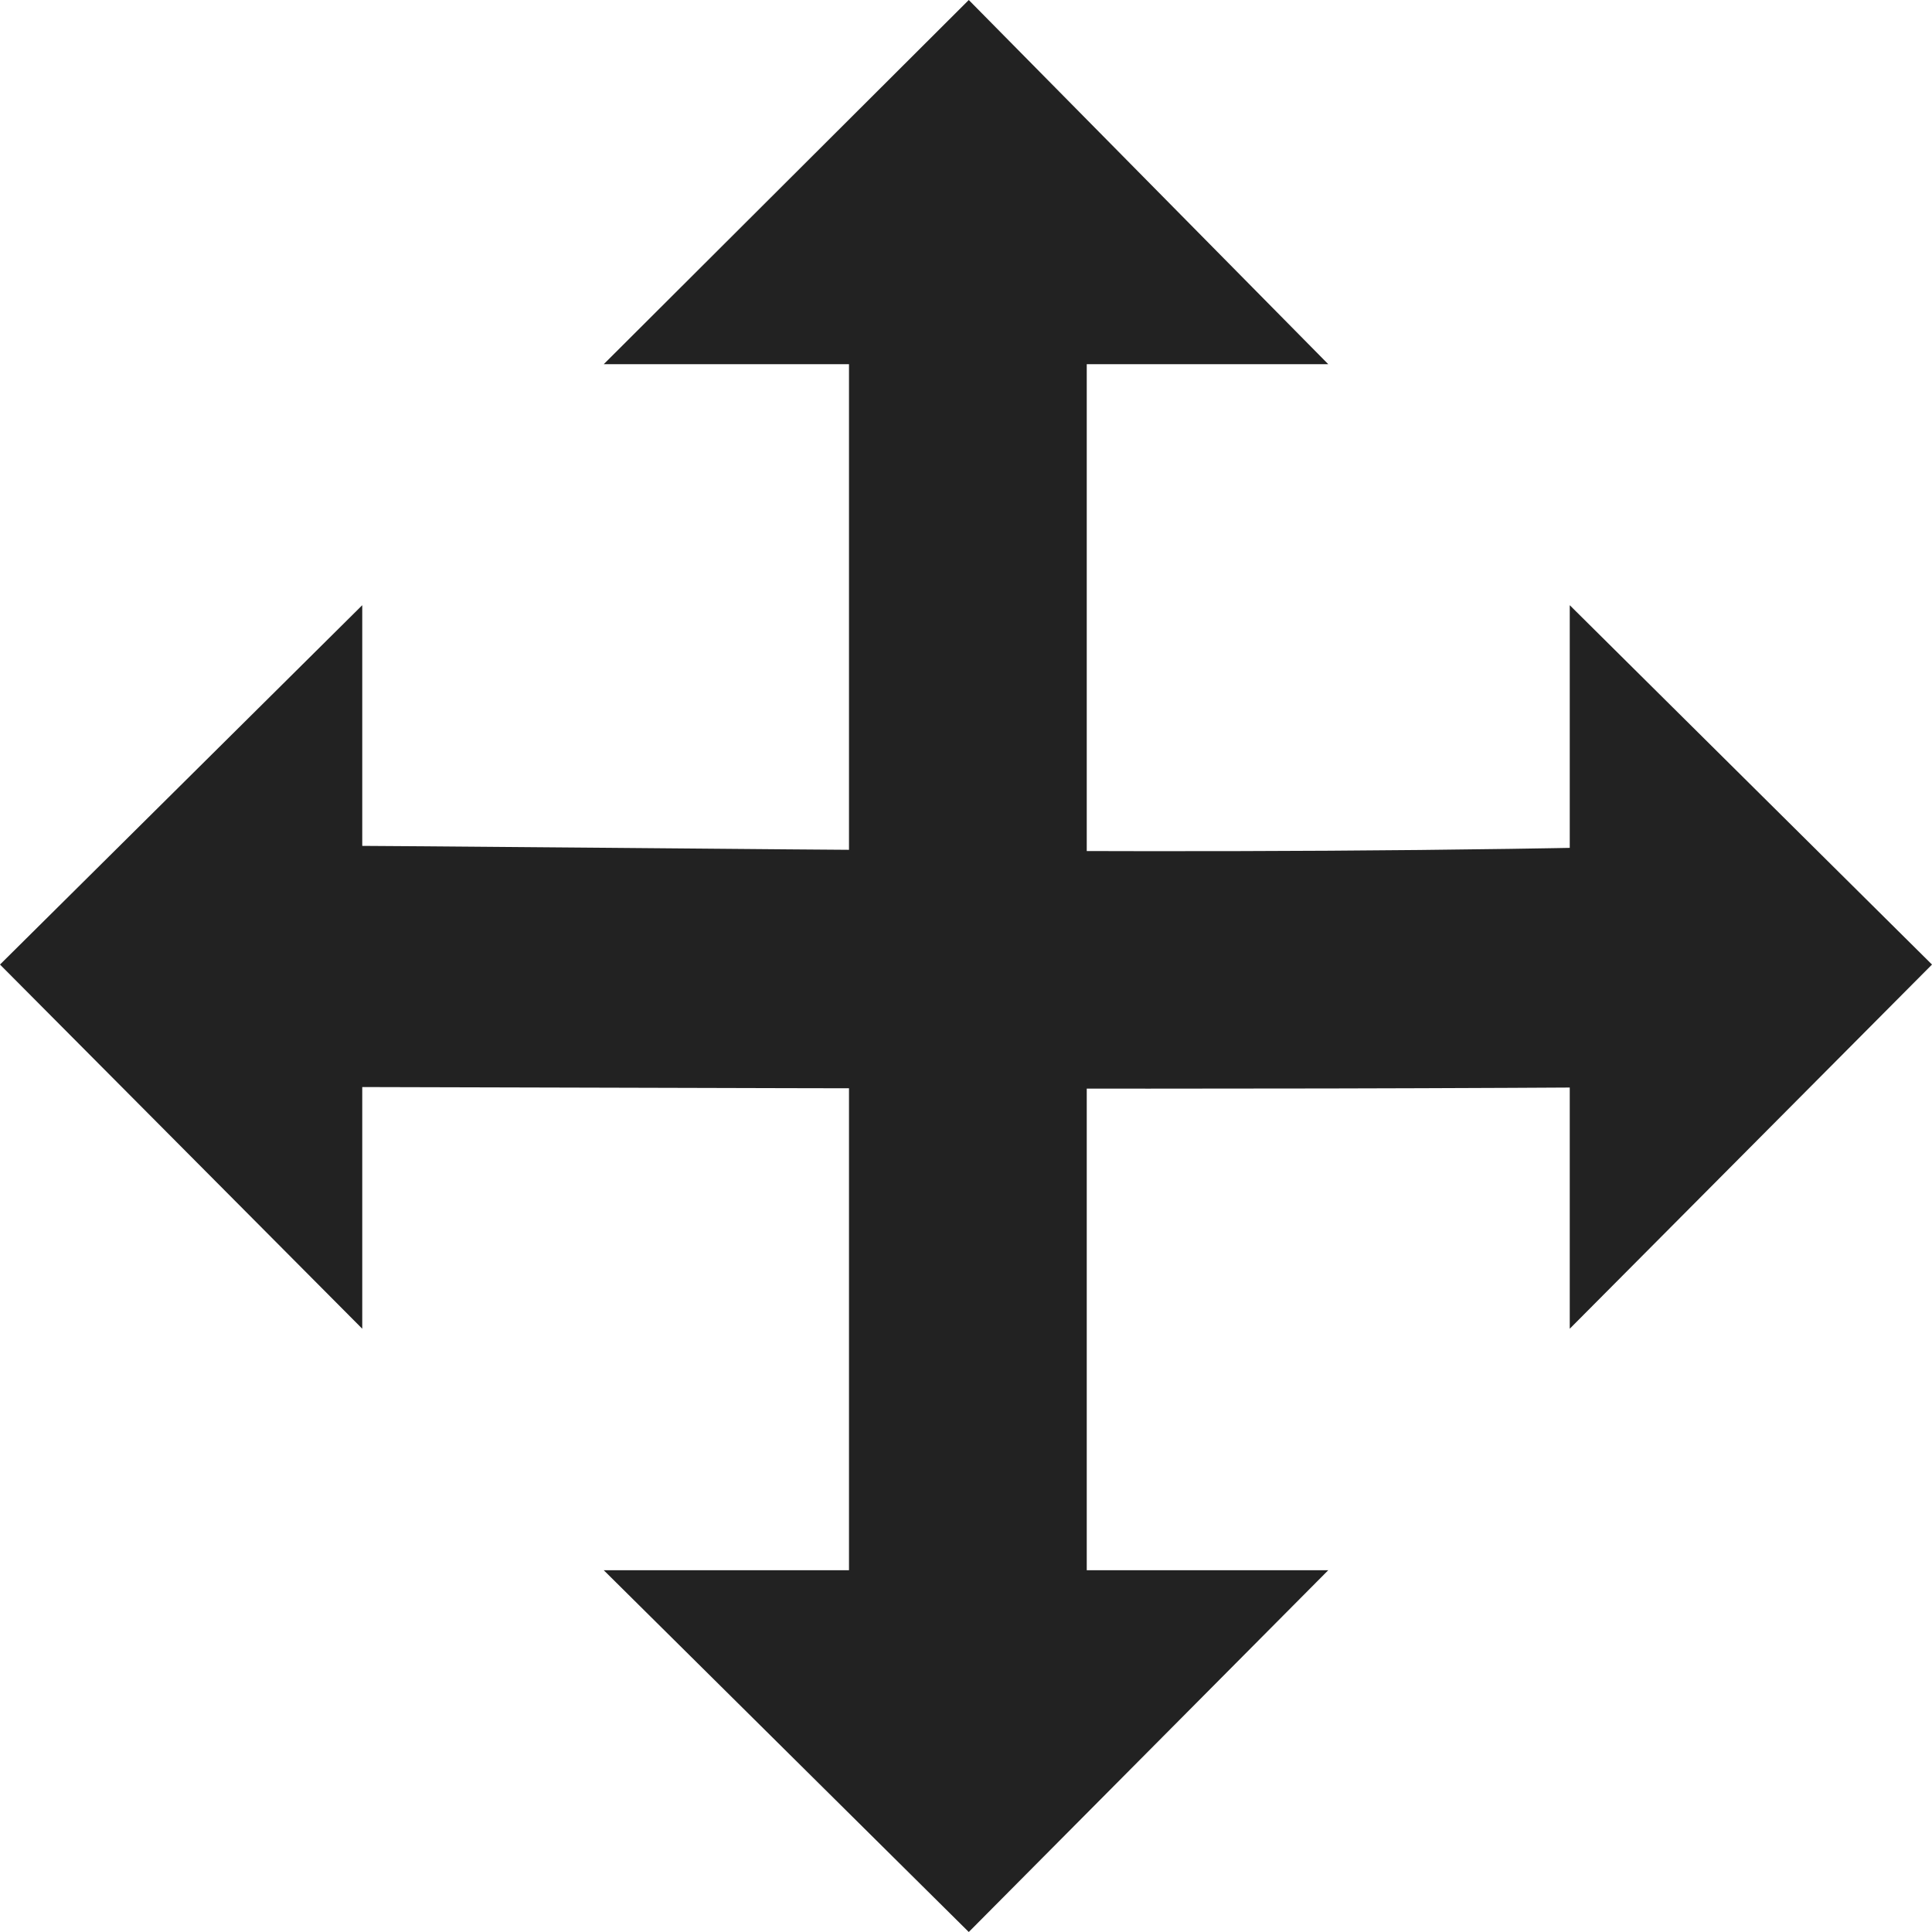<?xml version="1.0" encoding="UTF-8"?>
<svg height="16px" viewBox="0 0 16 16" width="16px" xmlns="http://www.w3.org/2000/svg">
    <g fill="#222222">
        <path d="m 8.023 0 l -3.023 3.016 h 6 z m 0 0"/>
        <path d="m 7.031 2.031 v 11.938 h 1.969 v -11.938 z m 0 0"/>
        <path d="m 8.023 16 l -3.023 -2.996 h 6 z m 0 0"/>
        <path d="m 0 7.988 l 3 3.016 v -5.992 z m 0 0"/>
        <path d="m 2.031 7 v 2 c 3.988 0.008 7.98 0.031 11.969 0 v -2 c -3.988 0.102 -7.977 0.016 -11.969 0 z m 0 0"/>
        <path d="m 16 7.988 l -3 3.016 v -5.992 z m 0 0"/>
    </g>
</svg>
